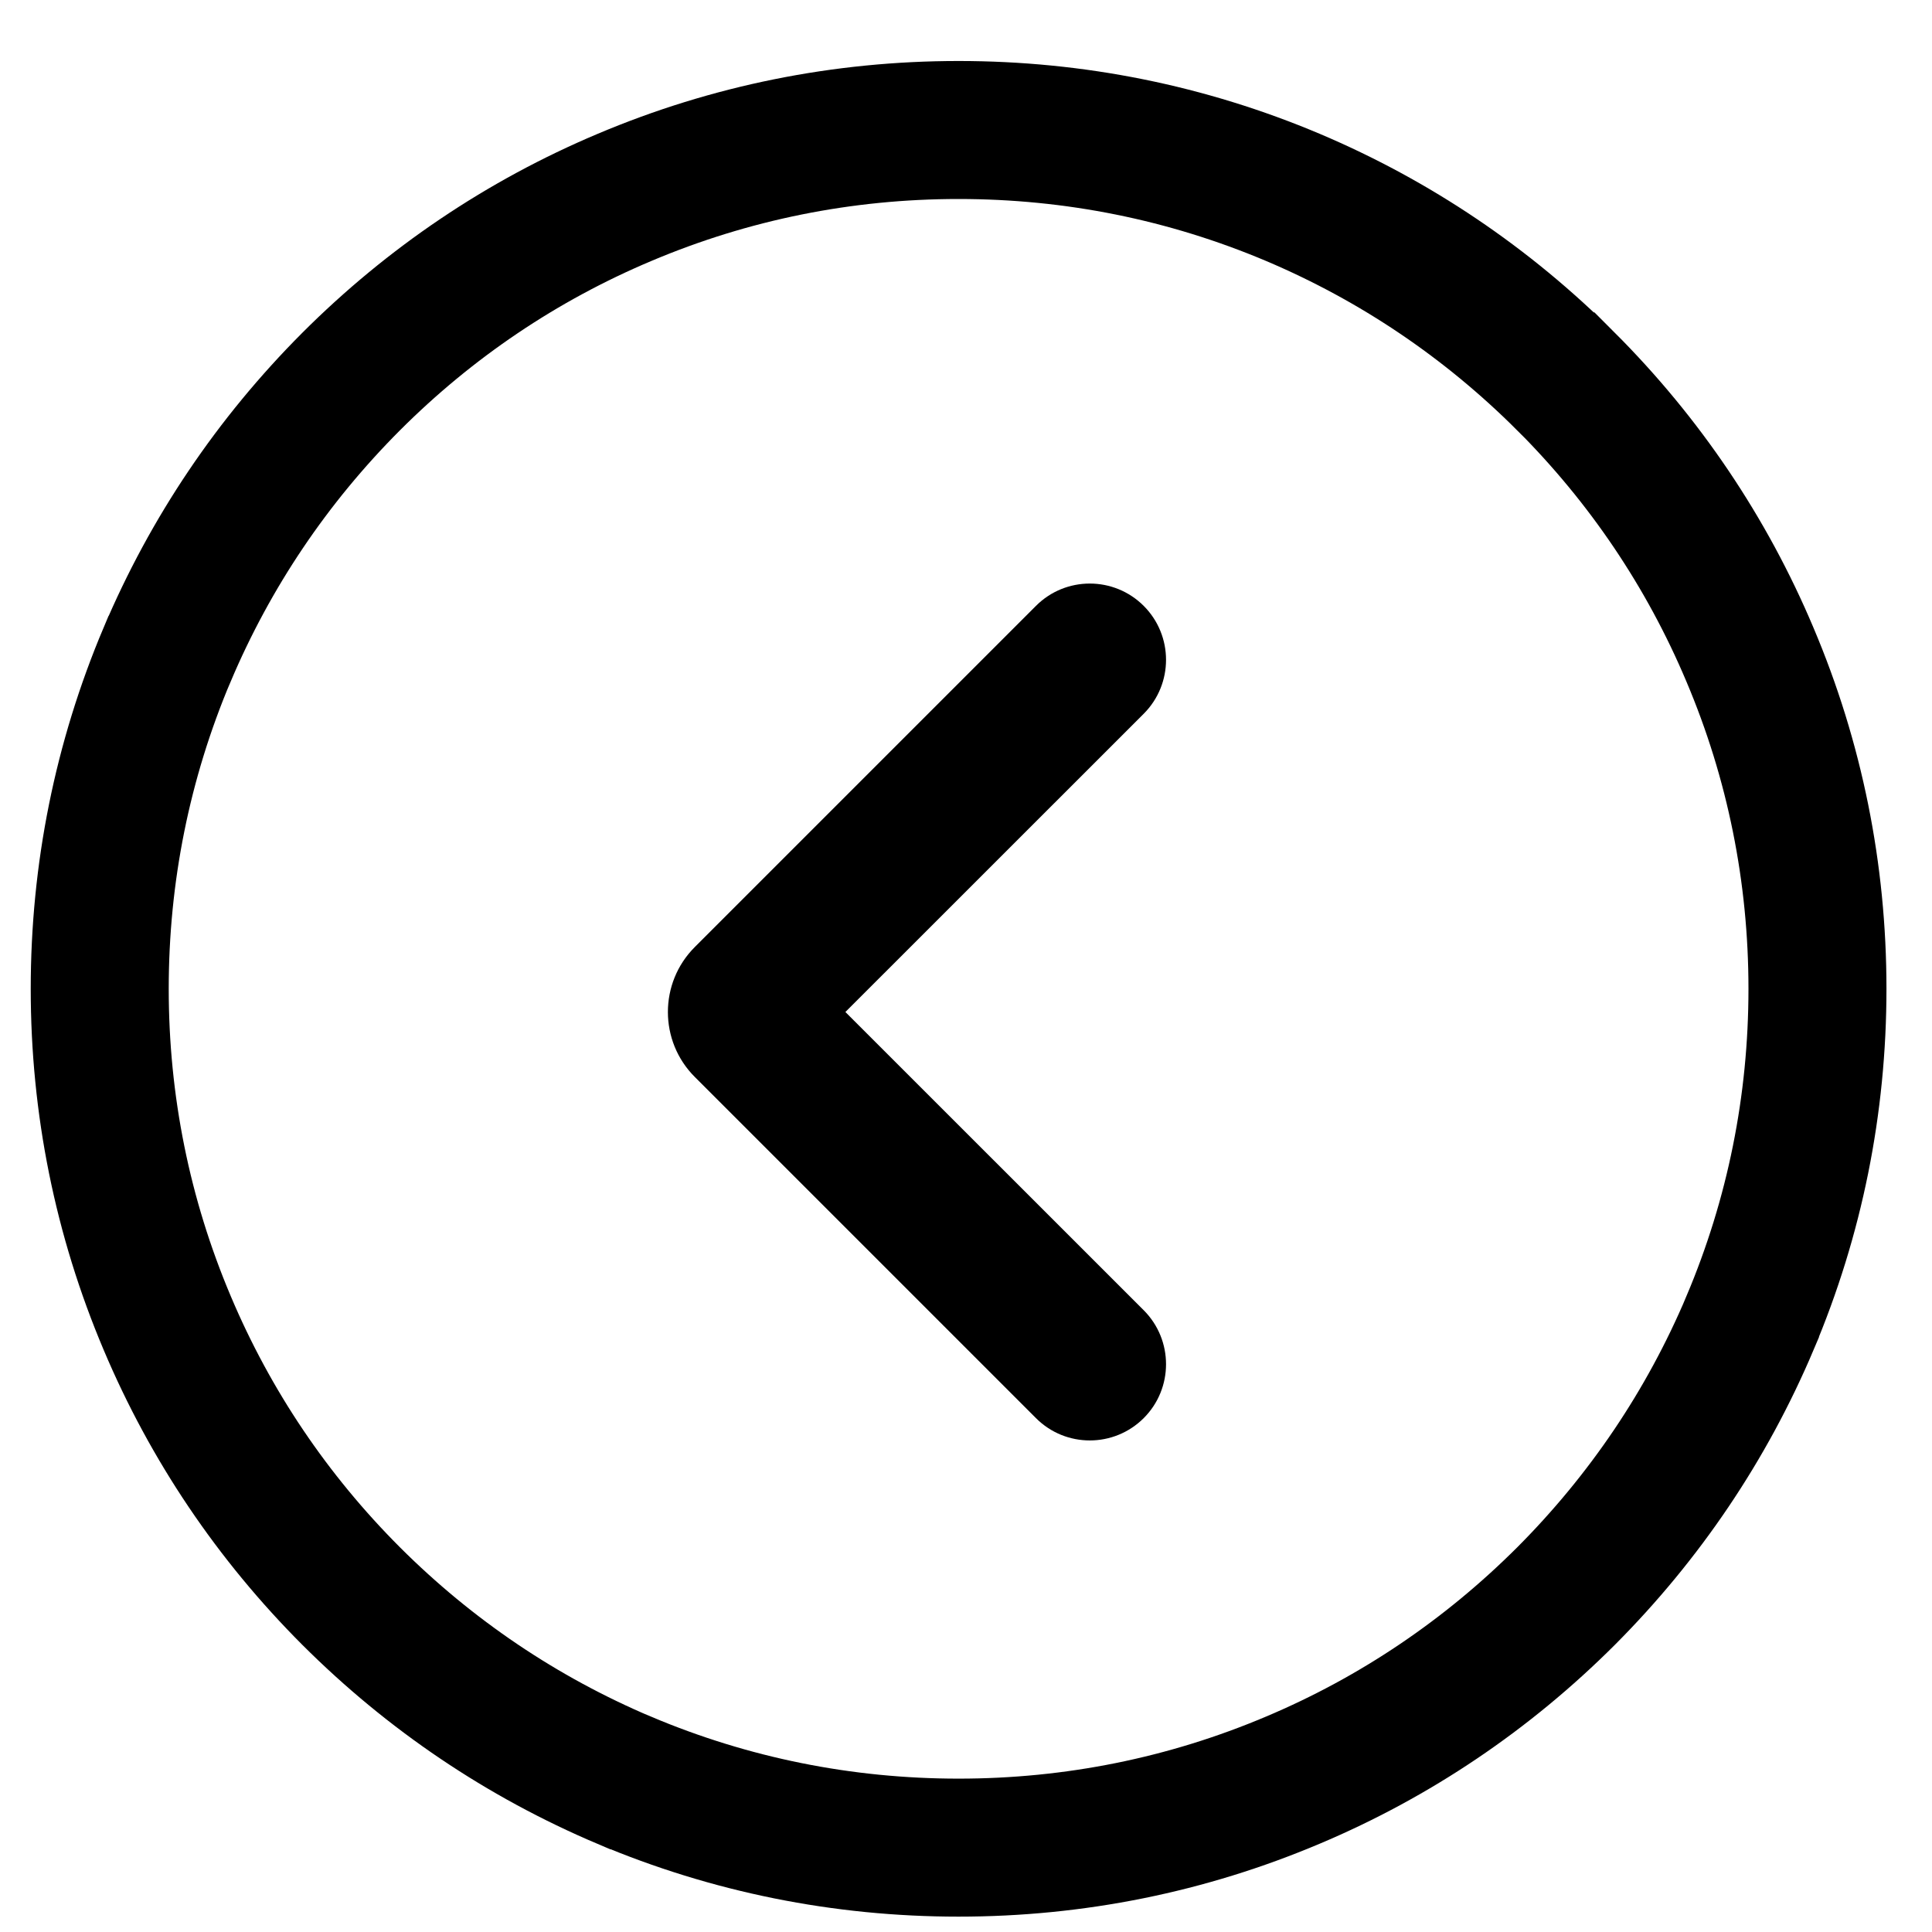 <svg width="22" height="22" viewBox="0 0 21 21" fill="none" xmlns="http://www.w3.org/2000/svg">
<path d="M1.817 7.115L1.816 7.116C1.33 8.267 1.084 9.49 1.084 10.748C1.084 12.006 1.33 13.229 1.818 14.382C2.288 15.495 2.963 16.495 3.819 17.351L3.819 17.351C4.677 18.207 5.675 18.88 6.786 19.351L6.787 19.351C7.938 19.837 9.161 20.083 10.419 20.083C11.678 20.083 12.901 19.837 14.054 19.349C15.166 18.88 16.166 18.204 17.022 17.349L17.023 17.348C17.878 16.49 18.551 15.493 19.022 14.381L19.022 14.38C19.509 13.229 19.755 12.006 19.755 10.748C19.755 9.49 19.509 8.266 19.02 7.113C18.551 6.001 17.876 5.001 17.02 4.145L17.019 4.145C16.162 3.289 15.164 2.616 14.052 2.145L14.052 2.145C12.901 1.659 11.678 1.413 10.419 1.413C9.161 1.413 7.938 1.659 6.785 2.147C5.673 2.616 4.673 3.291 3.817 4.147L3.816 4.148C2.96 5.006 2.288 6.003 1.817 7.115Z" stroke="currentColor" stroke-width="1.5"/>
<path d="M12.432 15.414C12.108 15.738 11.583 15.738 11.26 15.414L7.553 11.707C7.162 11.317 7.162 10.683 7.553 10.293L11.26 6.586C11.583 6.262 12.108 6.262 12.432 6.586C12.755 6.91 12.755 7.434 12.432 7.758L9.189 11L12.432 14.242C12.755 14.566 12.755 15.091 12.432 15.414Z" fill="currentColor"/>
</svg>
